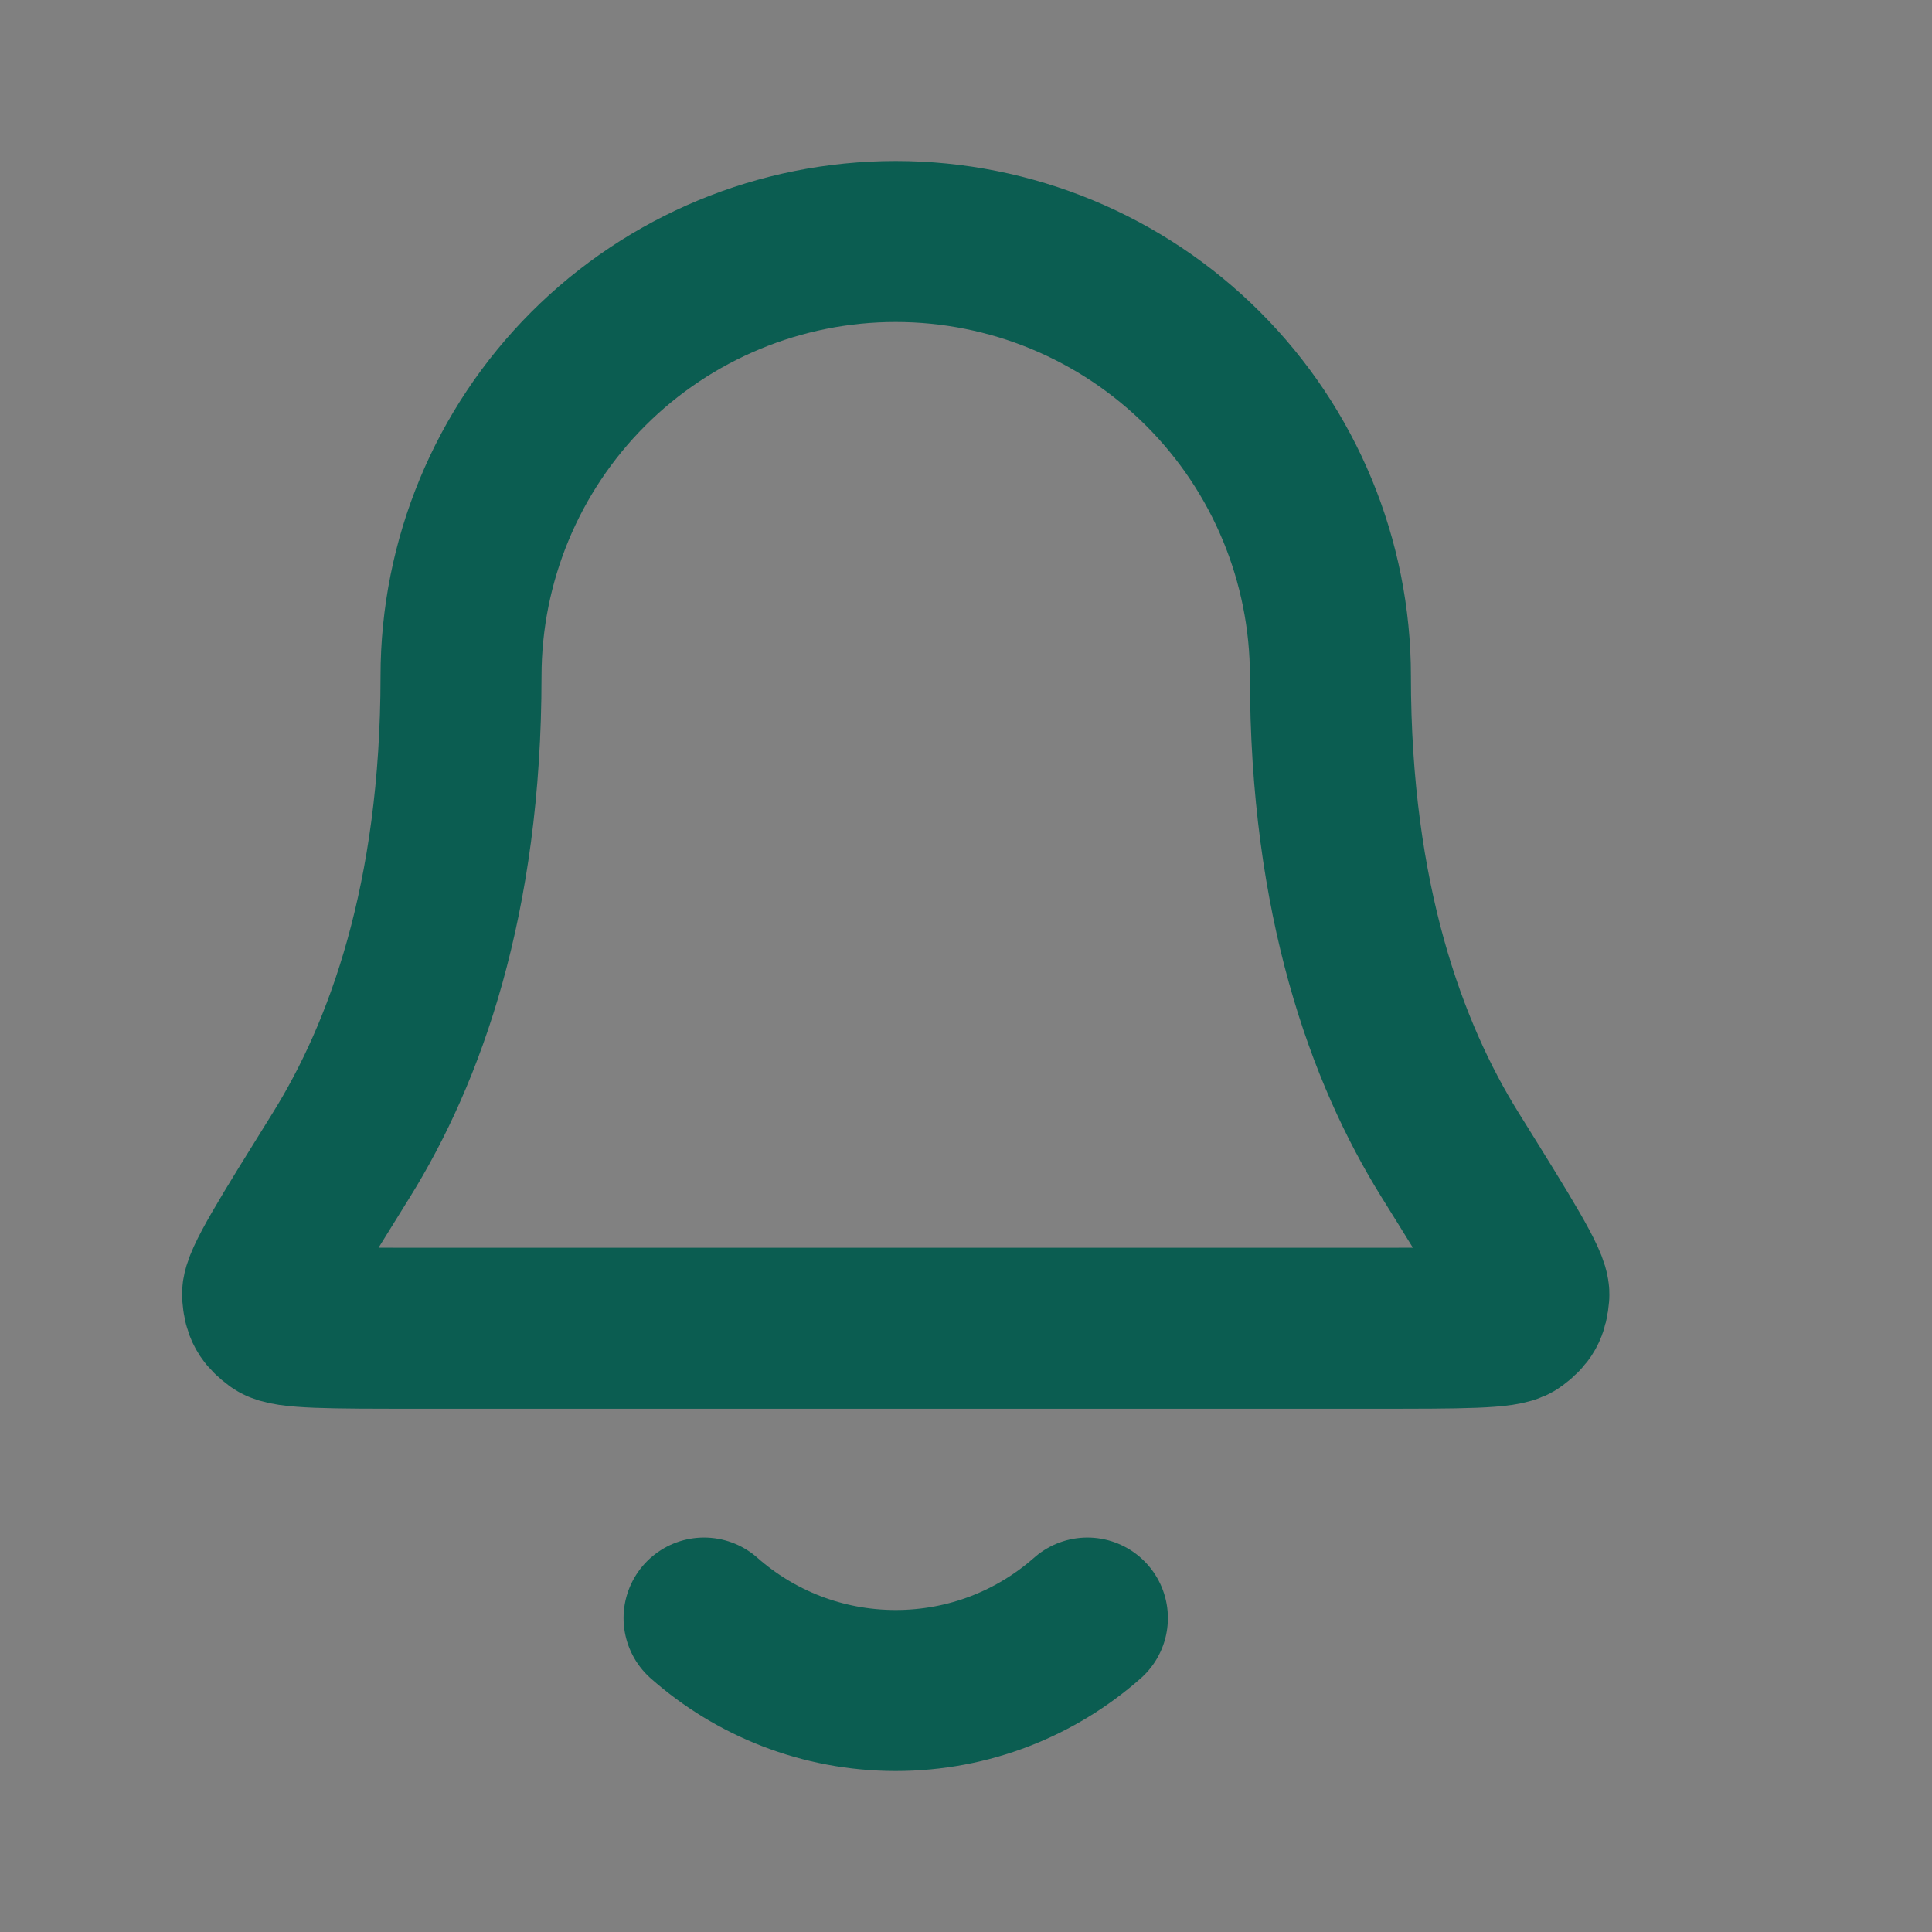 <svg width="24" height="24" viewBox="0 0 24 24" fill="none" xmlns="http://www.w3.org/2000/svg">
<rect x="0" y="0" width="24" height="24" fill="#808080" stroke="none"/>
<g clip-path="url(#clip0_4_12485)">
<path d="M16.527 8.4C16.527 6.968 15.958 5.594 14.945 4.582C13.932 3.569 12.559 3 11.127 3C9.695 3 8.321 3.569 7.308 4.582C6.296 5.594 5.727 6.968 5.727 8.4C5.727 11.181 5.025 13.085 4.242 14.345C3.581 15.407 3.25 15.938 3.262 16.087C3.275 16.251 3.31 16.313 3.442 16.411C3.562 16.5 4.1 16.5 5.177 16.5H17.077C18.154 16.5 18.692 16.5 18.811 16.411C18.943 16.313 18.978 16.251 18.992 16.087C19.004 15.938 18.673 15.407 18.012 14.345C17.228 13.085 16.527 11.181 16.527 8.4Z" fill="white" fill-opacity="0.01"/>
<path d="M8.746 20.1C9.38 20.66 10.214 21 11.127 21C12.04 21 12.873 20.66 13.508 20.1M16.527 8.4C16.527 6.968 15.958 5.594 14.945 4.582C13.932 3.569 12.559 3 11.127 3C9.695 3 8.321 3.569 7.308 4.582C6.296 5.594 5.727 6.968 5.727 8.4C5.727 11.181 5.025 13.085 4.242 14.345C3.581 15.407 3.25 15.938 3.262 16.087C3.275 16.251 3.31 16.313 3.442 16.411C3.562 16.5 4.1 16.5 5.177 16.5H17.077C18.154 16.5 18.692 16.5 18.811 16.411C18.943 16.313 18.978 16.251 18.992 16.087C19.004 15.938 18.673 15.407 18.012 14.345C17.228 13.085 16.527 11.181 16.527 8.4Z" stroke="#0B5D51" stroke-width="2" stroke-linecap="round" stroke-linejoin="round"/>
</g>
<defs>
<clipPath id="clip0_4_12485">
<rect width="24" height="24" fill="white"/>
</clipPath>
</defs>
</svg>
